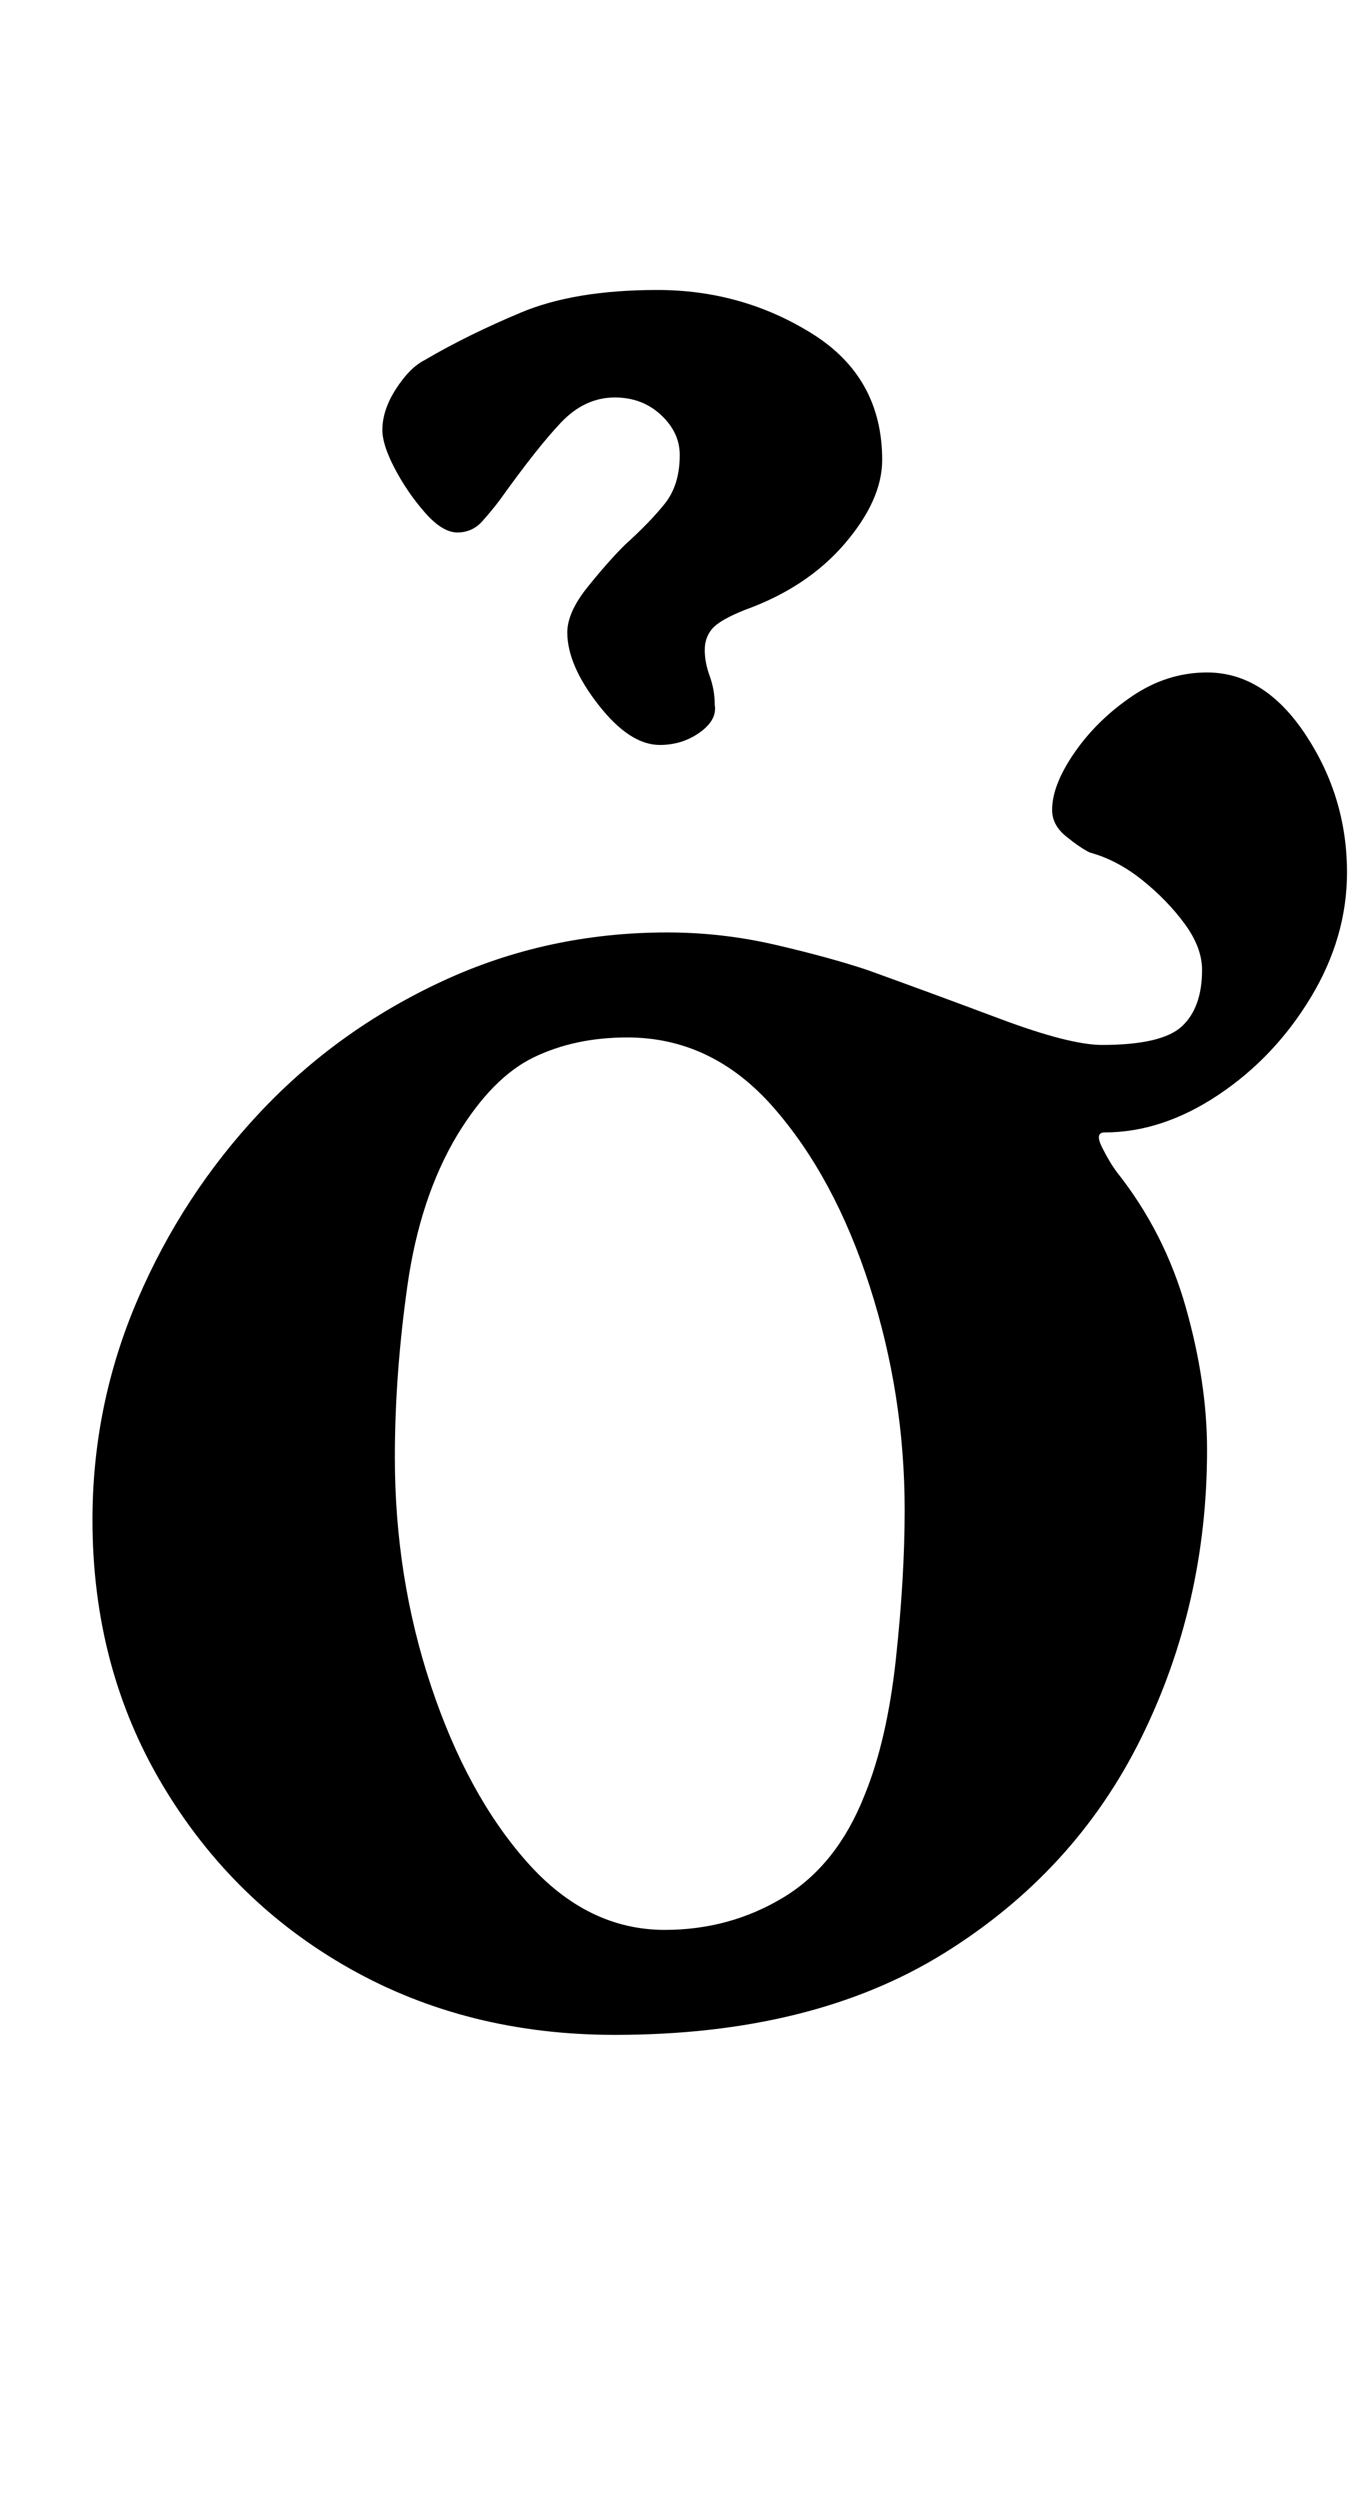 <?xml version="1.0" standalone="no"?>
<!DOCTYPE svg PUBLIC "-//W3C//DTD SVG 1.1//EN" "http://www.w3.org/Graphics/SVG/1.1/DTD/svg11.dtd" >
<svg xmlns="http://www.w3.org/2000/svg" xmlns:xlink="http://www.w3.org/1999/xlink" version="1.1" viewBox="-10 0 549 1000">
  <g transform="matrix(1 0 0 -1 0 800)">
   <path fill="currentColor"
d="M236 -14q-59 0 -106 26.5t-75 73.5t-28 106q0 46 18 88t49 75t73 52.5t90 19.5q22 0 43.5 -5t36.5 -10q25 -9 53 -19.5t41 -10.5q24 0 32 7.5t8 22.5q0 9 -7 18.5t-17 17.5t-21 11q-4 2 -9.5 6.5t-5.5 10.5q0 10 9 23t23 22.5t30 9.5q23 0 39.5 -25t16.5 -55
q0 -26 -14.5 -50t-37 -39t-45.5 -15q-4 0 -1 -6t6 -10q19 -24 27.5 -54t8.5 -57q0 -62 -26.5 -115.5t-79 -86t-131.5 -32.5zM256 28q26 0 47.5 13t32.5 41q9 22 12.5 54.5t3.5 59.5q0 46 -14 89.5t-38.5 71.5t-58.5 28q-21 0 -37.5 -8t-30.5 -31q-15 -25 -20 -60.5t-5 -68.5
q0 -48 14.5 -91.5t38.5 -70.5t55 -27zM254 502q-12 0 -24.5 16t-12.5 29q0 8 8 18t15 17q10 9 16 16.5t6 19.5q0 9 -7.5 16t-18.5 7q-12 0 -21.5 -10t-24.5 -31q-3 -4 -7 -8.5t-10 -4.5t-13 8t-12 17.5t-5 15.5q0 8 5.5 16.5t11.5 11.5q17 10 38.5 19t54.5 9q34 0 62 -17.5
t28 -50.5q0 -16 -15 -33.5t-40 -26.5q-10 -4 -13 -7.5t-3 -8.5t2 -10.5t2 -11.5q1 -6 -6 -11t-16 -5z" />
  </g>

</svg>
